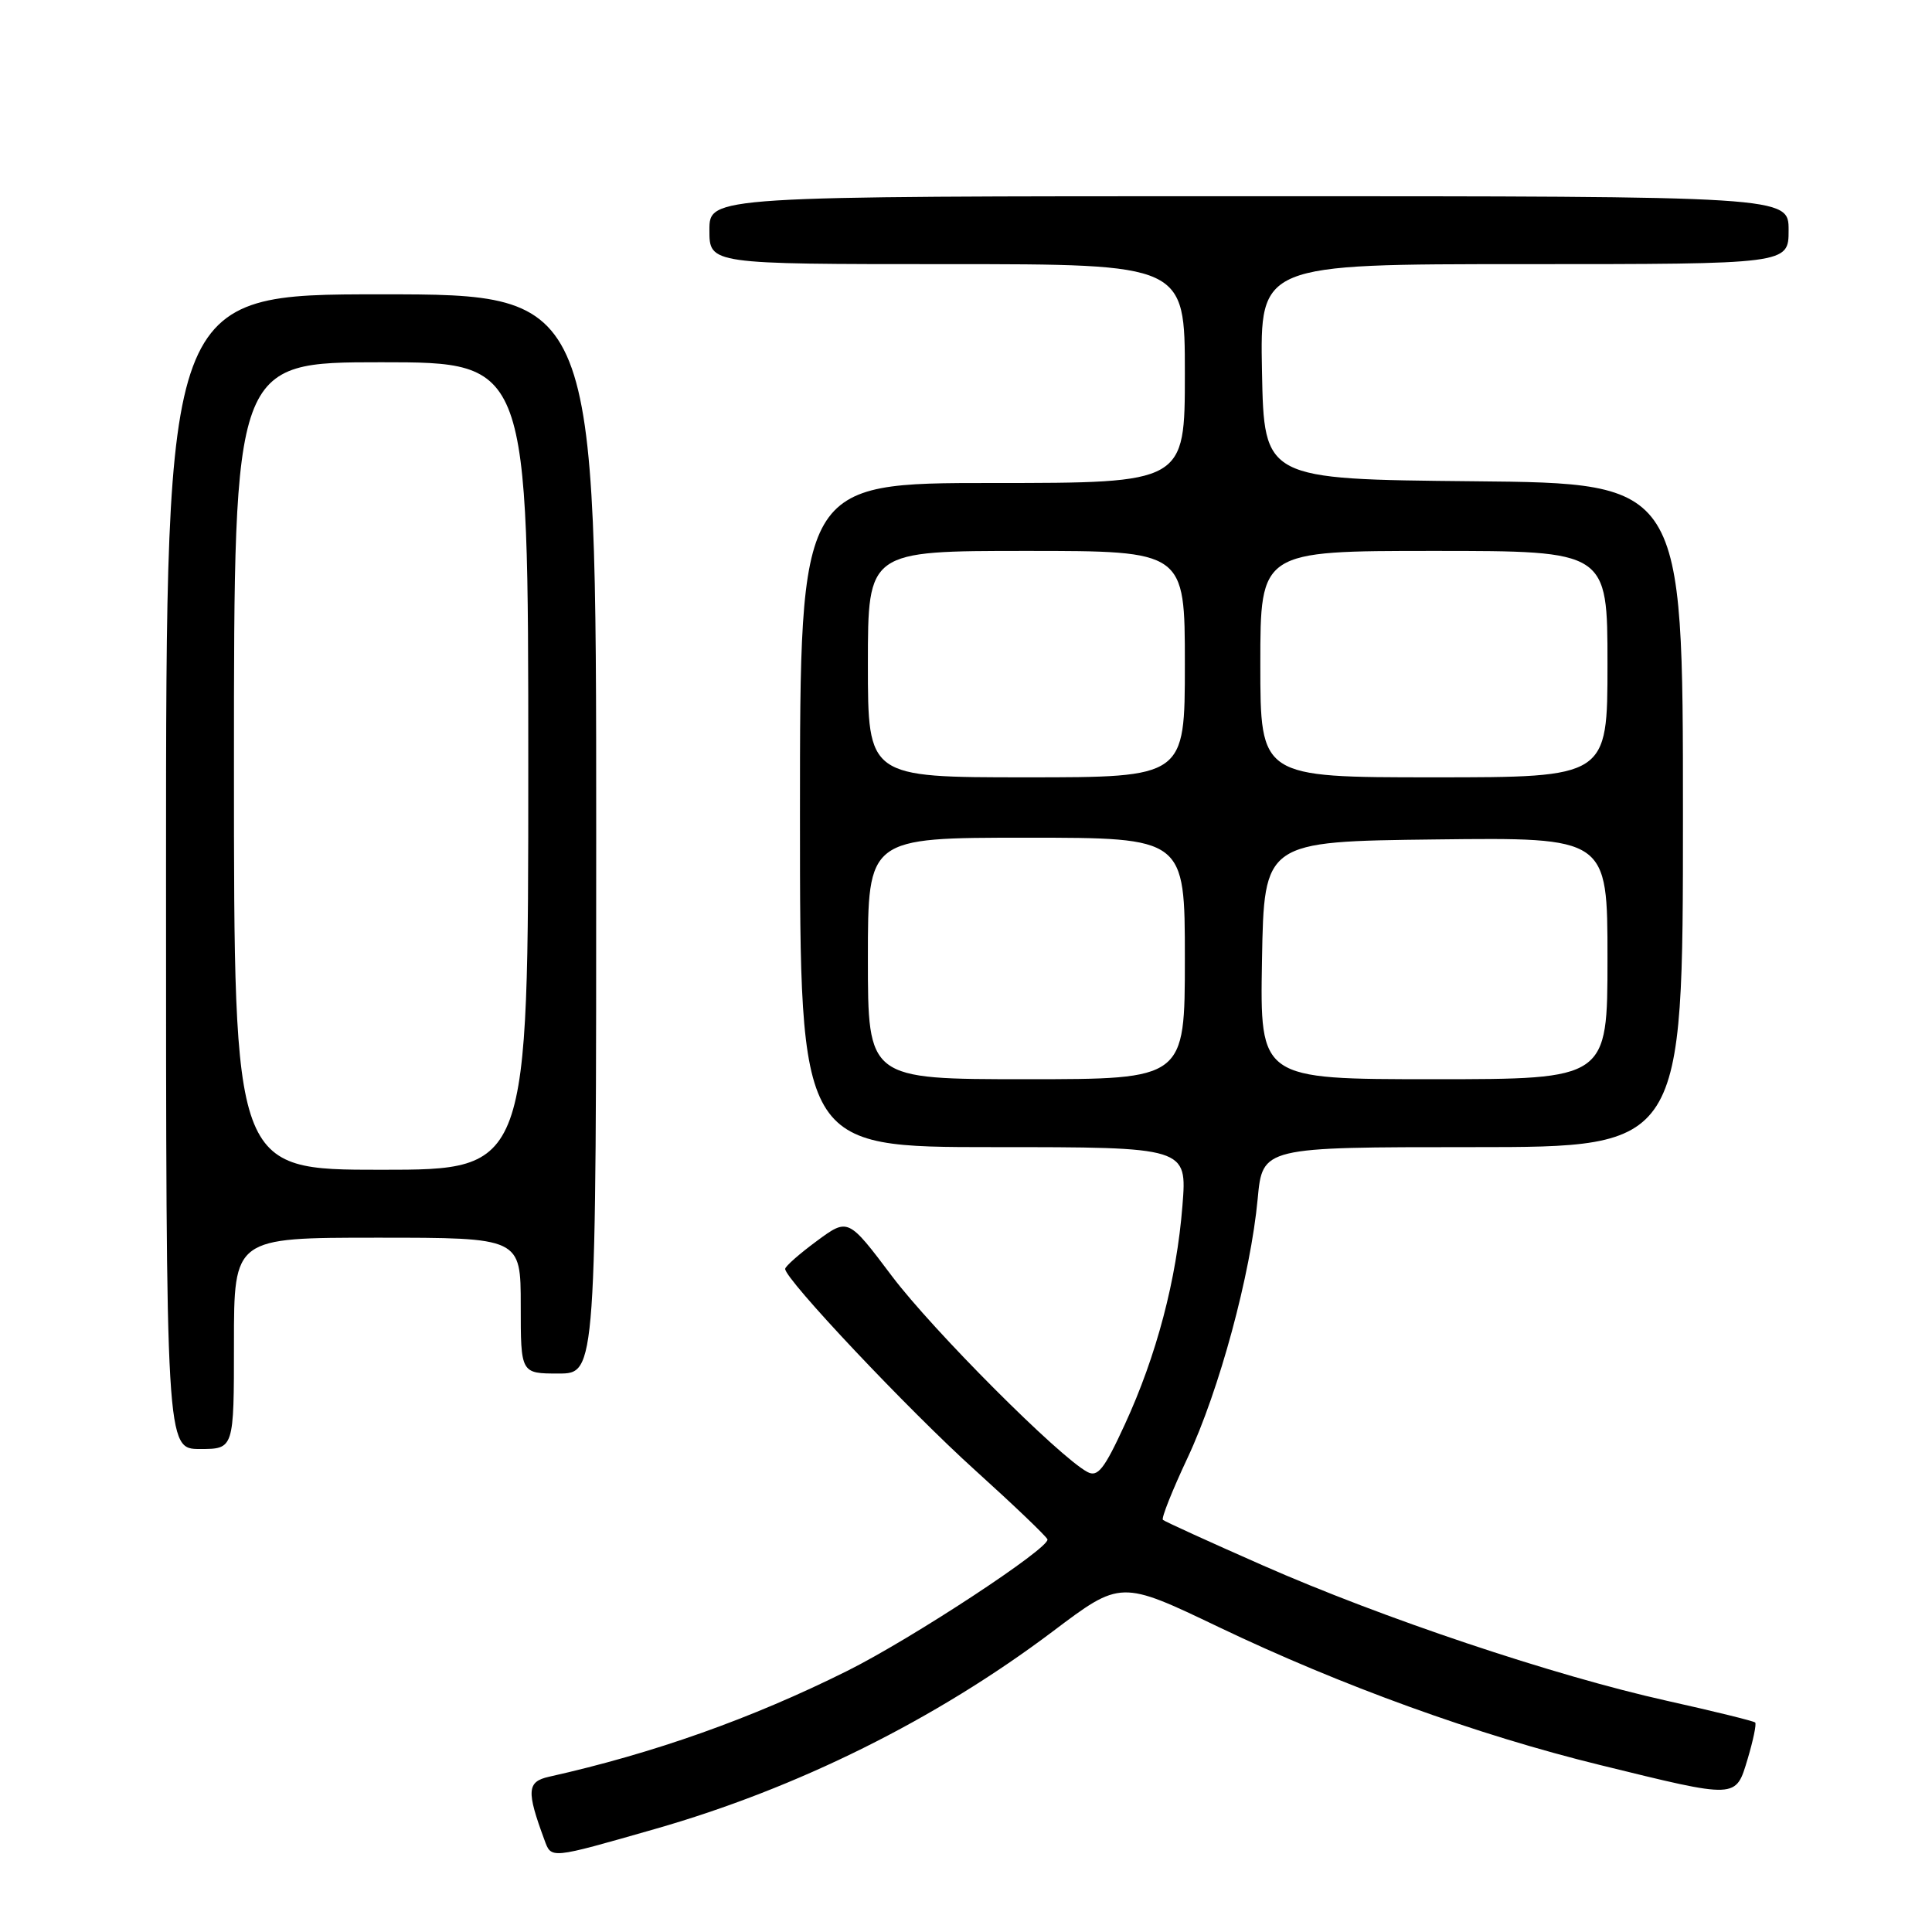<?xml version="1.0" encoding="UTF-8" standalone="no"?>
<!DOCTYPE svg PUBLIC "-//W3C//DTD SVG 1.1//EN" "http://www.w3.org/Graphics/SVG/1.1/DTD/svg11.dtd" >
<svg xmlns="http://www.w3.org/2000/svg" xmlns:xlink="http://www.w3.org/1999/xlink" version="1.1" viewBox="0 0 256 256">
 <g >
 <path fill="currentColor"
d=" M 86.76 242.36 C 105.64 236.97 124.01 227.84 139.50 216.17 C 148.50 209.38 148.50 209.38 161.50 215.60 C 177.72 223.36 195.76 229.89 212.00 233.87 C 230.33 238.37 229.97 238.39 231.58 233.04 C 232.31 230.59 232.76 228.43 232.57 228.24 C 232.38 228.05 227.11 226.75 220.86 225.36 C 205.88 222.02 183.18 214.41 167.30 207.41 C 160.26 204.31 154.32 201.60 154.09 201.39 C 153.86 201.18 155.33 197.49 157.35 193.19 C 161.56 184.23 165.72 168.84 166.65 158.84 C 167.29 152.00 167.29 152.00 195.14 152.00 C 223.00 152.00 223.00 152.00 223.00 108.02 C 223.00 64.03 223.00 64.03 195.25 63.77 C 167.50 63.50 167.50 63.50 167.22 49.25 C 166.95 35.00 166.95 35.00 201.97 35.00 C 237.00 35.00 237.00 35.00 237.00 30.50 C 237.00 26.00 237.00 26.00 165.50 26.00 C 94.00 26.00 94.00 26.00 94.00 30.50 C 94.00 35.00 94.00 35.00 125.50 35.00 C 157.00 35.00 157.00 35.00 157.00 49.50 C 157.00 64.00 157.00 64.00 131.50 64.00 C 106.00 64.00 106.00 64.00 106.00 108.00 C 106.00 152.00 106.00 152.00 131.65 152.00 C 157.30 152.00 157.30 152.00 156.68 159.75 C 155.91 169.54 153.25 179.63 149.03 188.78 C 146.31 194.69 145.45 195.78 144.08 195.04 C 140.32 193.03 123.62 176.29 118.20 169.11 C 112.38 161.38 112.38 161.38 108.23 164.44 C 105.95 166.12 104.06 167.78 104.04 168.13 C 103.96 169.44 120.36 186.83 129.25 194.85 C 134.34 199.45 138.63 203.55 138.79 203.97 C 139.20 205.06 120.82 217.14 112.27 221.40 C 99.60 227.72 86.60 232.33 72.74 235.43 C 69.83 236.08 69.74 237.30 72.13 243.77 C 73.07 246.33 72.77 246.36 86.76 242.36 Z  M 31.00 178.00 C 31.00 164.00 31.00 164.00 50.00 164.00 C 69.00 164.00 69.00 164.00 69.00 173.00 C 69.00 182.00 69.00 182.00 74.00 182.00 C 79.00 182.00 79.00 182.00 79.00 110.50 C 79.00 39.00 79.00 39.00 50.50 39.00 C 22.00 39.00 22.00 39.00 22.00 115.50 C 22.00 192.00 22.00 192.00 26.50 192.00 C 31.00 192.00 31.00 192.00 31.00 178.00 Z  M 115.00 127.00 C 115.00 111.00 115.00 111.00 136.00 111.00 C 157.00 111.00 157.00 111.00 157.00 127.00 C 157.00 143.00 157.00 143.00 136.00 143.00 C 115.00 143.00 115.00 143.00 115.00 127.00 Z  M 167.22 127.25 C 167.50 111.50 167.50 111.50 190.25 111.23 C 213.00 110.96 213.00 110.96 213.00 126.98 C 213.00 143.00 213.00 143.00 189.97 143.00 C 166.95 143.00 166.95 143.00 167.22 127.25 Z  M 115.00 88.00 C 115.00 73.00 115.00 73.00 136.00 73.00 C 157.00 73.00 157.00 73.00 157.00 88.00 C 157.00 103.00 157.00 103.00 136.00 103.00 C 115.00 103.00 115.00 103.00 115.00 88.00 Z  M 167.00 88.00 C 167.00 73.00 167.00 73.00 190.00 73.00 C 213.00 73.00 213.00 73.00 213.00 88.00 C 213.00 103.00 213.00 103.00 190.00 103.00 C 167.00 103.00 167.00 103.00 167.00 88.00 Z  M 31.00 101.50 C 31.00 48.00 31.00 48.00 50.50 48.00 C 70.00 48.00 70.00 48.00 70.00 101.50 C 70.00 155.00 70.00 155.00 50.50 155.00 C 31.00 155.00 31.00 155.00 31.00 101.50 Z "/>
</g>
</svg>